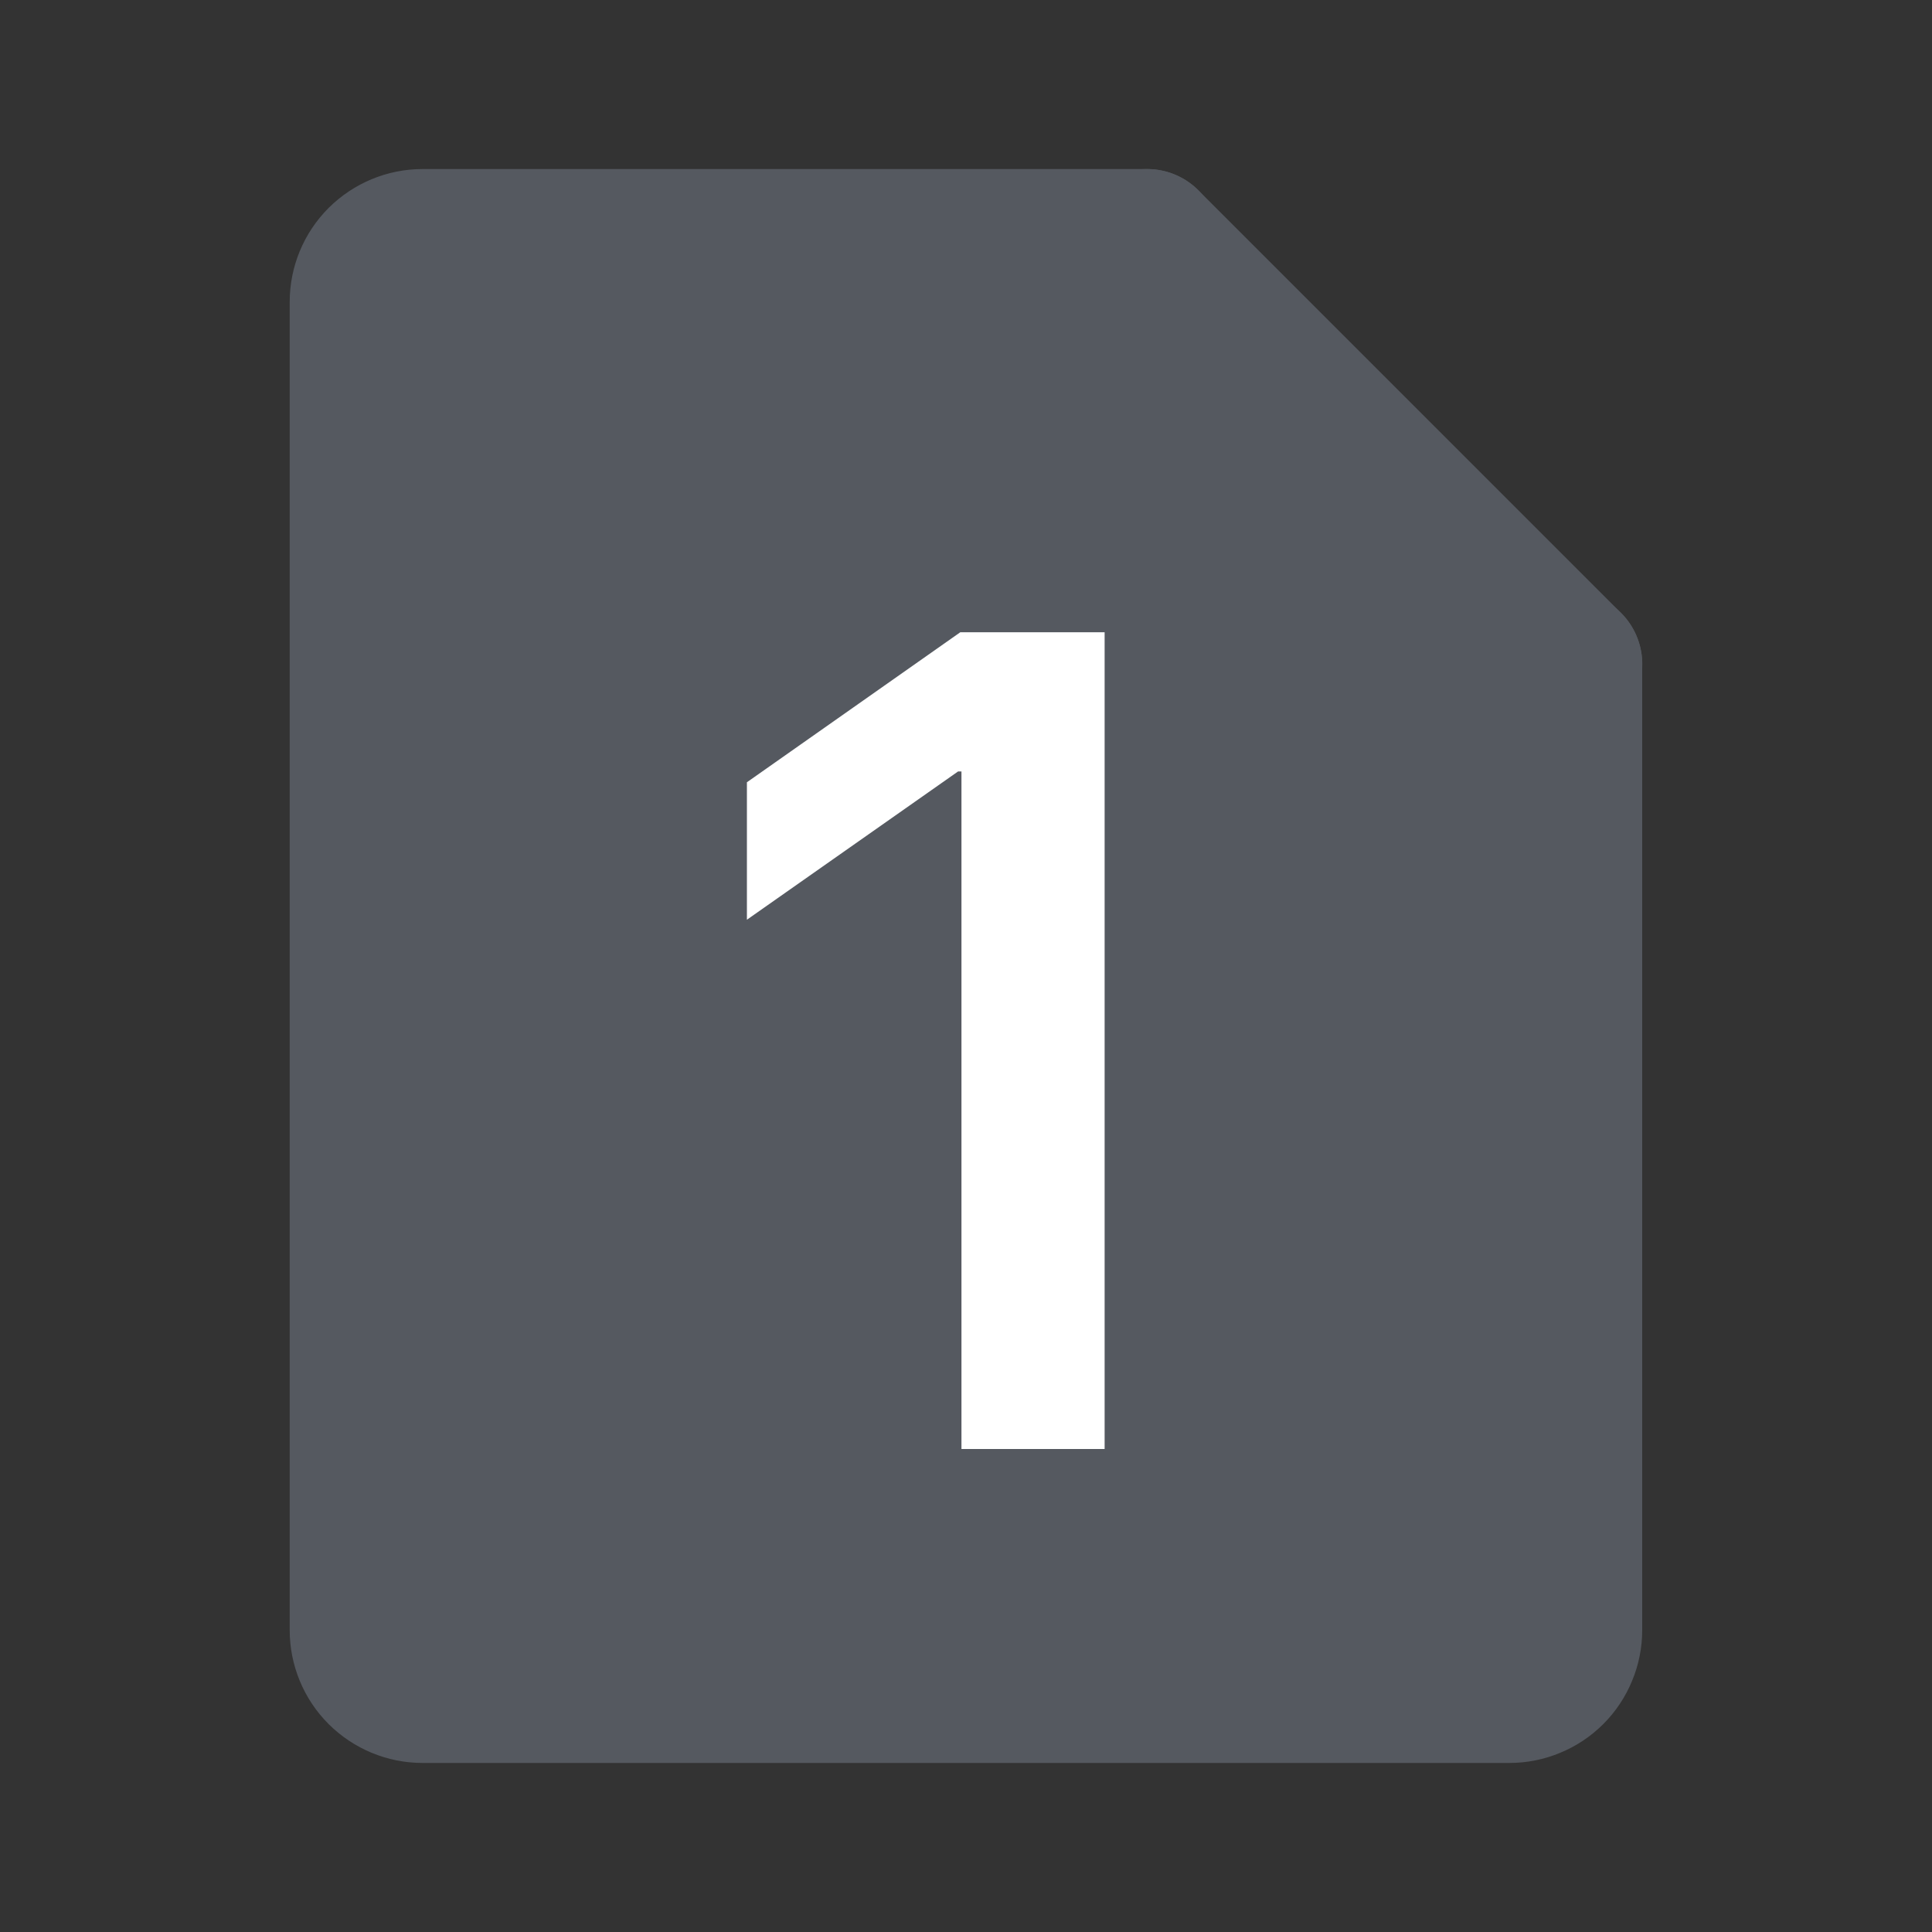<svg width="20" height="20" viewBox="0 0 20 20" fill="none" xmlns="http://www.w3.org/2000/svg">
<rect x="0" y="0" width="20" height="20" fill="#333333" stroke="none"/>
<path d="M15.625 17.5H4.374C4.209 17.5 4.05 17.434 3.932 17.317C3.815 17.2 3.749 17.041 3.749 16.875V3.125C3.749 2.959 3.815 2.8 3.932 2.683C4.05 2.566 4.209 2.5 4.374 2.5H11.875L16.25 6.875V16.875C16.25 16.957 16.234 17.038 16.202 17.114C16.171 17.19 16.125 17.259 16.067 17.317C16.009 17.375 15.94 17.421 15.864 17.452C15.788 17.484 15.707 17.5 15.625 17.5Z" fill="#555960" stroke="#555960" stroke-width="1.5" stroke-linecap="round" stroke-linejoin="round"/>
<path d="M11.875 2.5V6.875H16.251" stroke="#555960" stroke-width="1.5" stroke-linecap="round" stroke-linejoin="round"/>
<path d="M9.953 7.986H9.918L7.732 9.521V8.098L9.941 6.545H11.435V15H9.953V7.986Z" fill="white"/>
</svg>
